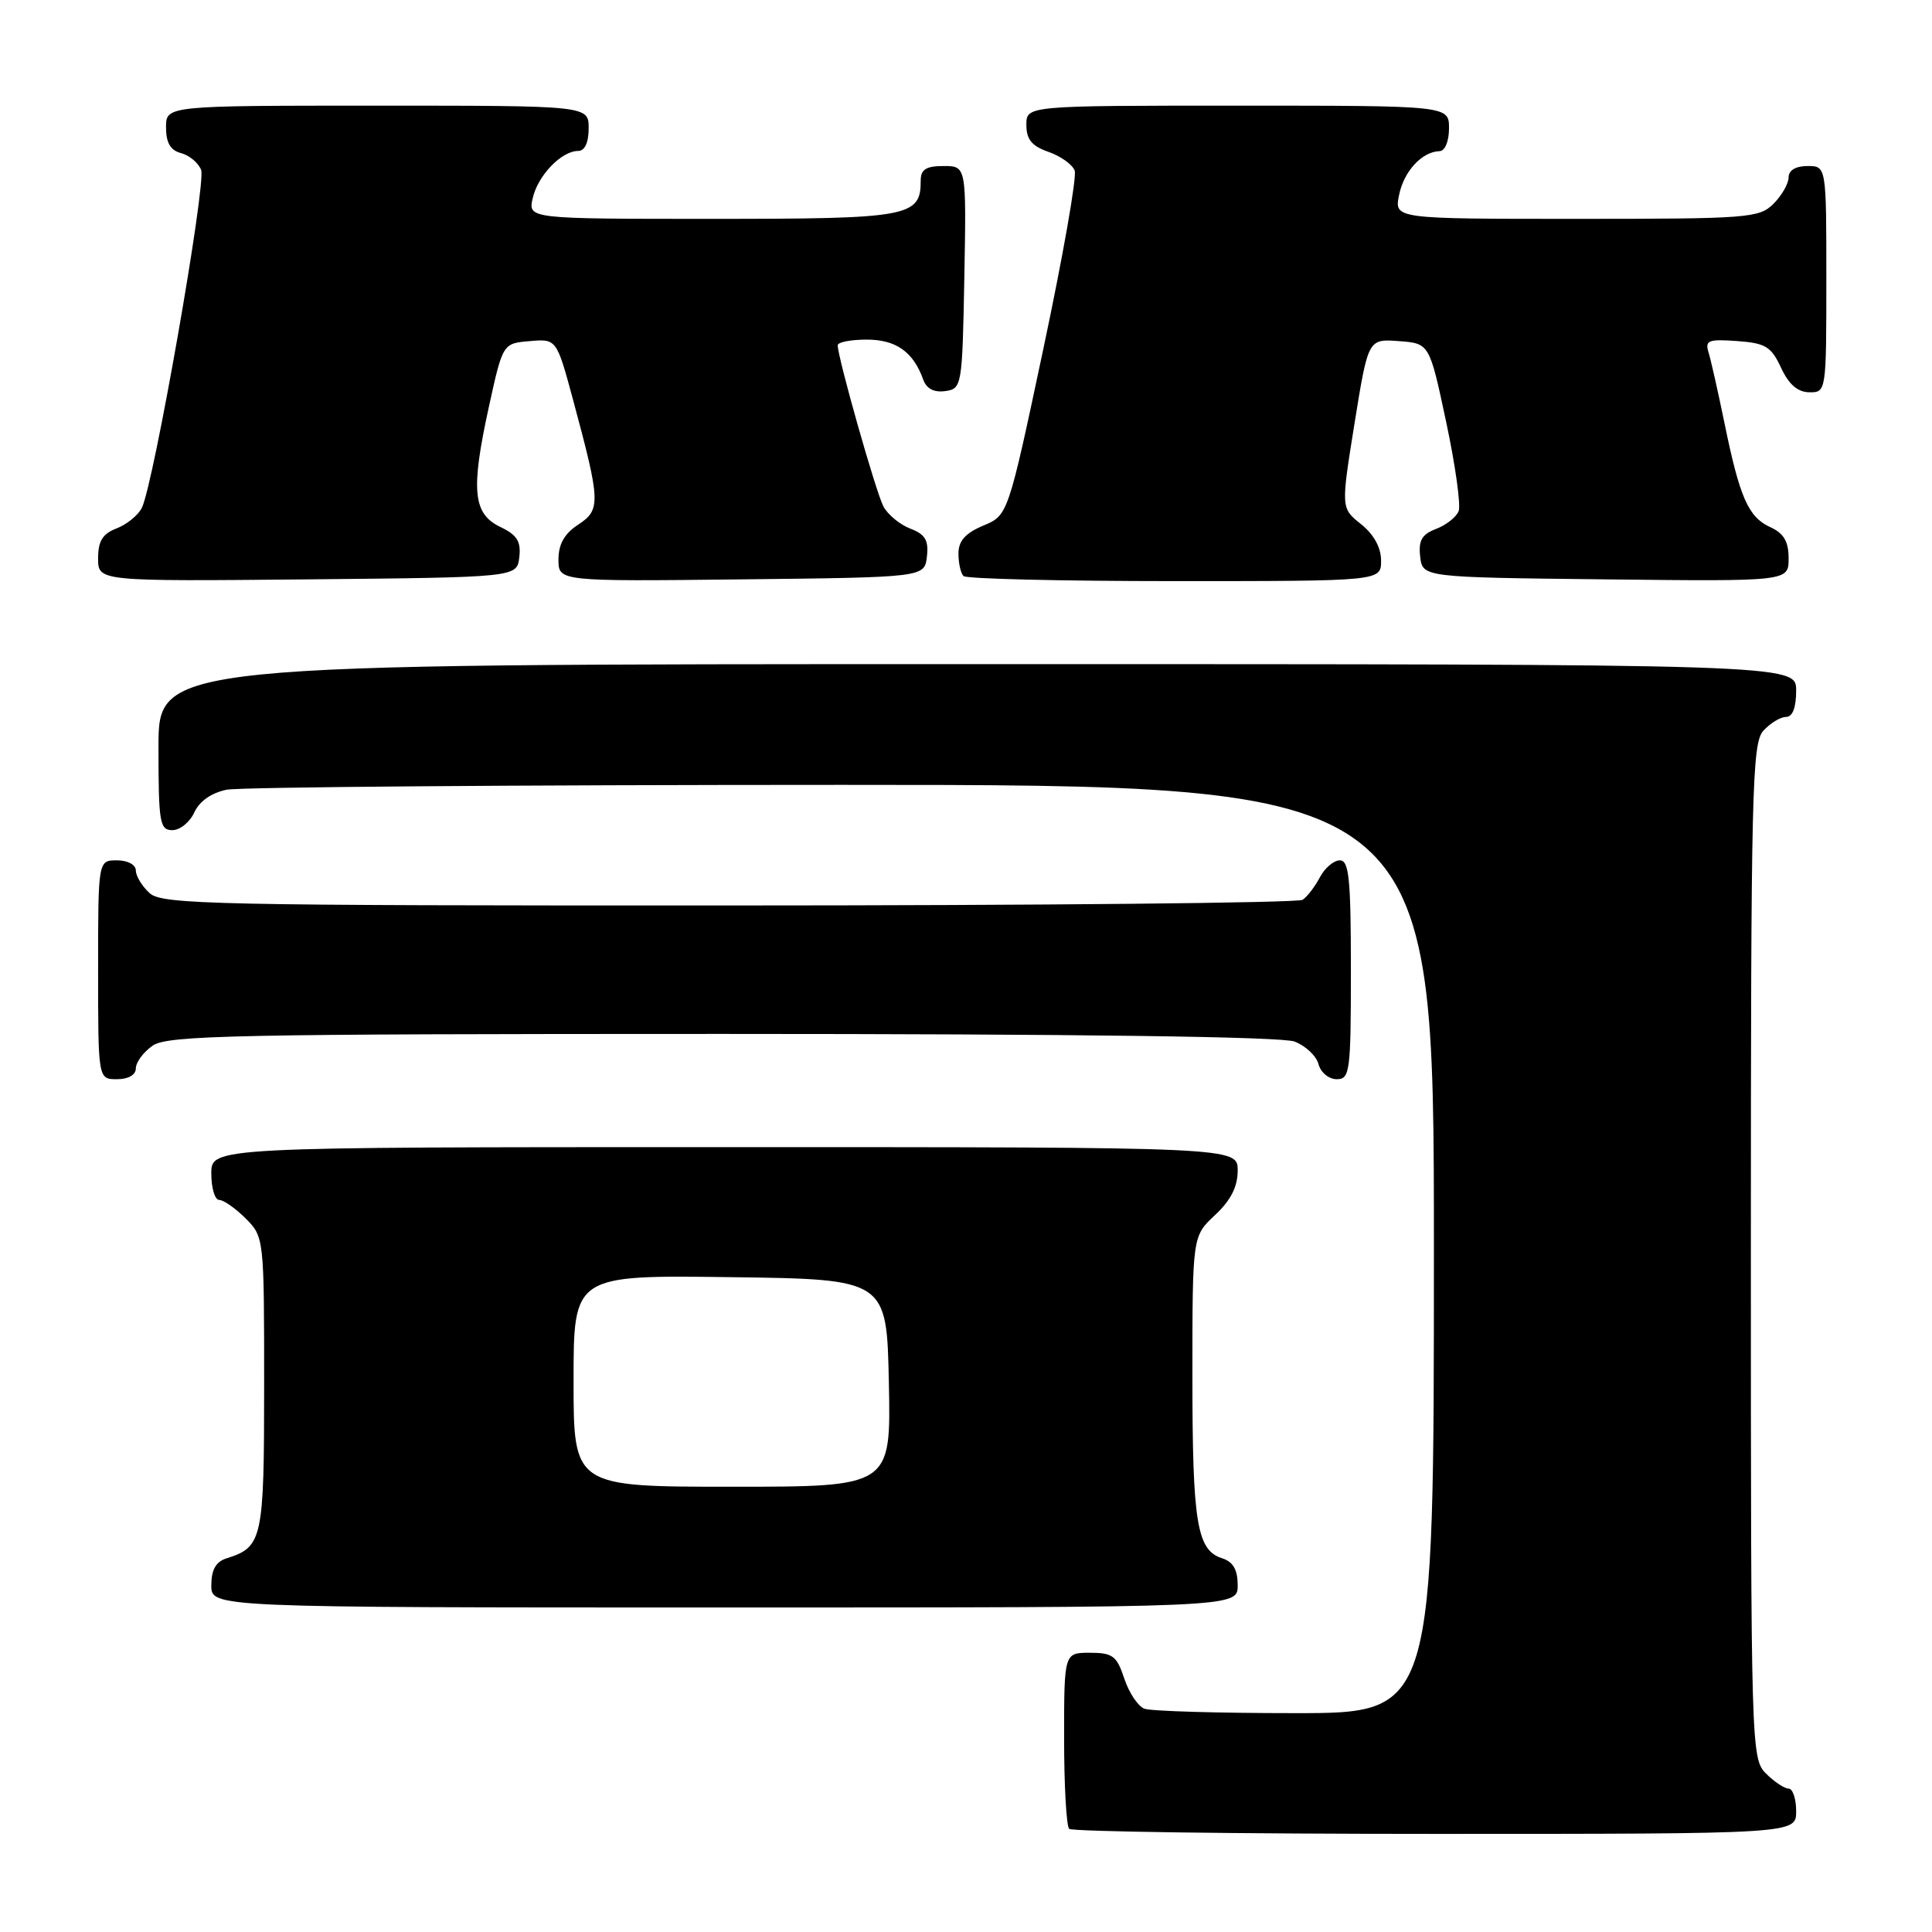 <?xml version="1.0" encoding="UTF-8" standalone="no"?>
<!DOCTYPE svg PUBLIC "-//W3C//DTD SVG 1.1//EN" "http://www.w3.org/Graphics/SVG/1.1/DTD/svg11.dtd" >
<svg xmlns="http://www.w3.org/2000/svg" xmlns:xlink="http://www.w3.org/1999/xlink" version="1.1" viewBox="0 0 256 256">
 <g >
 <path fill="currentColor"
d=" M 238.00 240.00 C 238.00 238.35 237.55 237.00 237.00 237.00 C 236.45 237.00 235.10 236.10 234.00 235.00 C 232.04 233.04 232.00 231.67 232.00 165.83 C 232.00 104.73 232.15 98.49 233.65 96.83 C 234.57 95.82 235.92 95.00 236.65 95.00 C 237.53 95.00 238.00 93.77 238.00 91.50 C 238.00 88.00 238.00 88.00 129.50 88.00 C 21.00 88.00 21.00 88.00 21.00 99.00 C 21.00 109.01 21.16 110.00 22.84 110.00 C 23.85 110.00 25.16 108.94 25.75 107.64 C 26.43 106.16 28.02 105.05 30.04 104.64 C 31.80 104.29 68.52 104.00 111.63 104.00 C 190.00 104.00 190.00 104.00 190.00 165.50 C 190.00 227.00 190.00 227.00 171.58 227.00 C 161.45 227.00 152.47 226.74 151.63 226.41 C 150.79 226.09 149.59 224.29 148.97 222.41 C 147.98 219.41 147.43 219.00 144.42 219.00 C 141.00 219.00 141.00 219.00 141.00 230.33 C 141.00 236.57 141.30 241.97 141.67 242.33 C 142.03 242.70 163.86 243.00 190.17 243.00 C 238.00 243.00 238.00 243.00 238.00 240.00 Z  M 164.00 210.07 C 164.00 207.99 163.40 206.95 161.94 206.48 C 158.59 205.42 158.00 201.83 158.00 182.34 C 158.00 163.80 158.00 163.80 161.00 161.00 C 163.09 159.05 164.00 157.25 164.00 155.10 C 164.00 152.00 164.00 152.00 96.00 152.00 C 28.00 152.00 28.00 152.00 28.00 155.50 C 28.00 157.43 28.47 159.00 29.05 159.00 C 29.62 159.00 31.20 160.10 32.55 161.45 C 34.98 163.89 35.00 164.04 35.00 183.38 C 35.00 204.05 34.80 204.98 29.99 206.50 C 28.60 206.94 28.00 208.02 28.00 210.07 C 28.00 213.00 28.00 213.00 96.00 213.00 C 164.00 213.00 164.00 213.00 164.00 210.07 Z  M 18.00 141.56 C 18.00 140.76 19.00 139.41 20.22 138.56 C 22.18 137.18 31.01 137.00 95.66 137.00 C 142.63 137.00 169.82 137.36 171.53 138.01 C 173.00 138.57 174.43 139.92 174.71 141.01 C 175.00 142.11 176.08 143.00 177.12 143.00 C 178.87 143.00 179.00 142.03 179.00 128.50 C 179.00 116.43 178.75 114.00 177.54 114.00 C 176.73 114.00 175.54 115.01 174.89 116.25 C 174.23 117.49 173.21 118.83 172.60 119.23 C 172.00 119.64 137.79 119.98 96.58 119.98 C 28.25 120.00 21.50 119.85 19.83 118.35 C 18.82 117.43 18.00 116.08 18.00 115.35 C 18.00 114.58 16.93 114.00 15.50 114.00 C 13.00 114.00 13.00 114.00 13.00 128.50 C 13.00 143.00 13.00 143.00 15.50 143.00 C 17.01 143.00 18.00 142.43 18.00 141.56 Z  M 68.81 73.83 C 69.05 71.74 68.51 70.88 66.31 69.83 C 62.67 68.09 62.36 64.98 64.76 53.99 C 66.62 45.50 66.62 45.50 70.19 45.20 C 73.75 44.89 73.75 44.89 75.96 53.08 C 79.58 66.51 79.63 67.54 76.61 69.52 C 74.79 70.71 74.00 72.11 74.00 74.13 C 74.00 77.04 74.00 77.04 98.25 76.77 C 122.50 76.50 122.50 76.50 122.82 73.75 C 123.07 71.59 122.60 70.80 120.63 70.05 C 119.25 69.52 117.64 68.20 117.06 67.11 C 116.07 65.25 111.01 47.41 111.00 45.75 C 111.00 45.34 112.73 45.00 114.85 45.00 C 118.74 45.00 121.03 46.63 122.34 50.32 C 122.77 51.51 123.77 52.03 125.25 51.82 C 127.45 51.51 127.51 51.20 127.78 36.75 C 128.05 22.00 128.05 22.00 125.03 22.00 C 122.70 22.00 122.00 22.45 122.00 23.93 C 122.00 28.73 120.52 29.00 94.41 29.00 C 69.96 29.00 69.96 29.00 70.59 26.25 C 71.27 23.25 74.40 20.00 76.61 20.00 C 77.49 20.00 78.00 18.89 78.00 17.00 C 78.00 14.00 78.00 14.00 50.00 14.00 C 22.00 14.00 22.00 14.00 22.00 16.88 C 22.00 18.92 22.58 19.92 23.99 20.29 C 25.09 20.58 26.29 21.58 26.65 22.52 C 27.35 24.34 20.35 64.24 18.79 67.30 C 18.29 68.29 16.78 69.51 15.44 70.02 C 13.59 70.73 13.00 71.69 13.00 73.99 C 13.00 77.03 13.00 77.03 40.75 76.77 C 68.50 76.50 68.50 76.50 68.81 73.83 Z  M 183.00 74.29 C 183.00 72.55 182.04 70.81 180.34 69.45 C 177.68 67.33 177.68 67.33 179.48 56.11 C 181.29 44.90 181.29 44.90 185.35 45.20 C 189.41 45.50 189.41 45.50 191.62 55.89 C 192.84 61.60 193.58 66.93 193.28 67.72 C 192.98 68.51 191.63 69.57 190.30 70.08 C 188.40 70.80 187.94 71.61 188.18 73.75 C 188.50 76.50 188.50 76.50 212.75 76.77 C 237.00 77.04 237.00 77.04 237.00 74.00 C 237.00 71.75 236.37 70.67 234.57 69.85 C 231.66 68.52 230.52 65.94 228.49 56.00 C 227.64 51.88 226.70 47.68 226.39 46.69 C 225.90 45.10 226.37 44.92 230.16 45.19 C 233.94 45.46 234.69 45.92 236.00 48.73 C 237.03 50.95 238.20 51.96 239.75 51.98 C 241.98 52.00 242.00 51.90 242.00 37.00 C 242.00 22.00 242.00 22.00 239.50 22.00 C 237.94 22.00 237.00 22.57 237.00 23.50 C 237.00 24.33 236.10 25.90 235.00 27.00 C 233.11 28.89 231.67 29.00 208.88 29.00 C 184.75 29.00 184.75 29.00 185.38 25.86 C 186.01 22.70 188.42 20.09 190.75 20.03 C 191.47 20.01 192.00 18.72 192.00 17.00 C 192.00 14.00 192.00 14.00 164.00 14.00 C 136.00 14.00 136.00 14.00 136.00 16.55 C 136.00 18.47 136.72 19.36 138.92 20.12 C 140.53 20.68 142.09 21.79 142.40 22.60 C 142.71 23.40 140.84 34.00 138.26 46.17 C 133.57 68.28 133.57 68.28 130.28 69.65 C 127.91 70.65 127.00 71.67 127.00 73.35 C 127.00 74.62 127.30 75.97 127.67 76.33 C 128.03 76.70 140.63 77.00 155.67 77.00 C 183.00 77.00 183.00 77.00 183.00 74.29 Z  M 76.00 182.98 C 76.00 168.96 76.00 168.96 96.75 169.23 C 117.50 169.50 117.50 169.50 117.78 183.25 C 118.06 197.00 118.06 197.00 97.03 197.00 C 76.00 197.00 76.00 197.00 76.00 182.98 Z "/>
</g>
</svg>